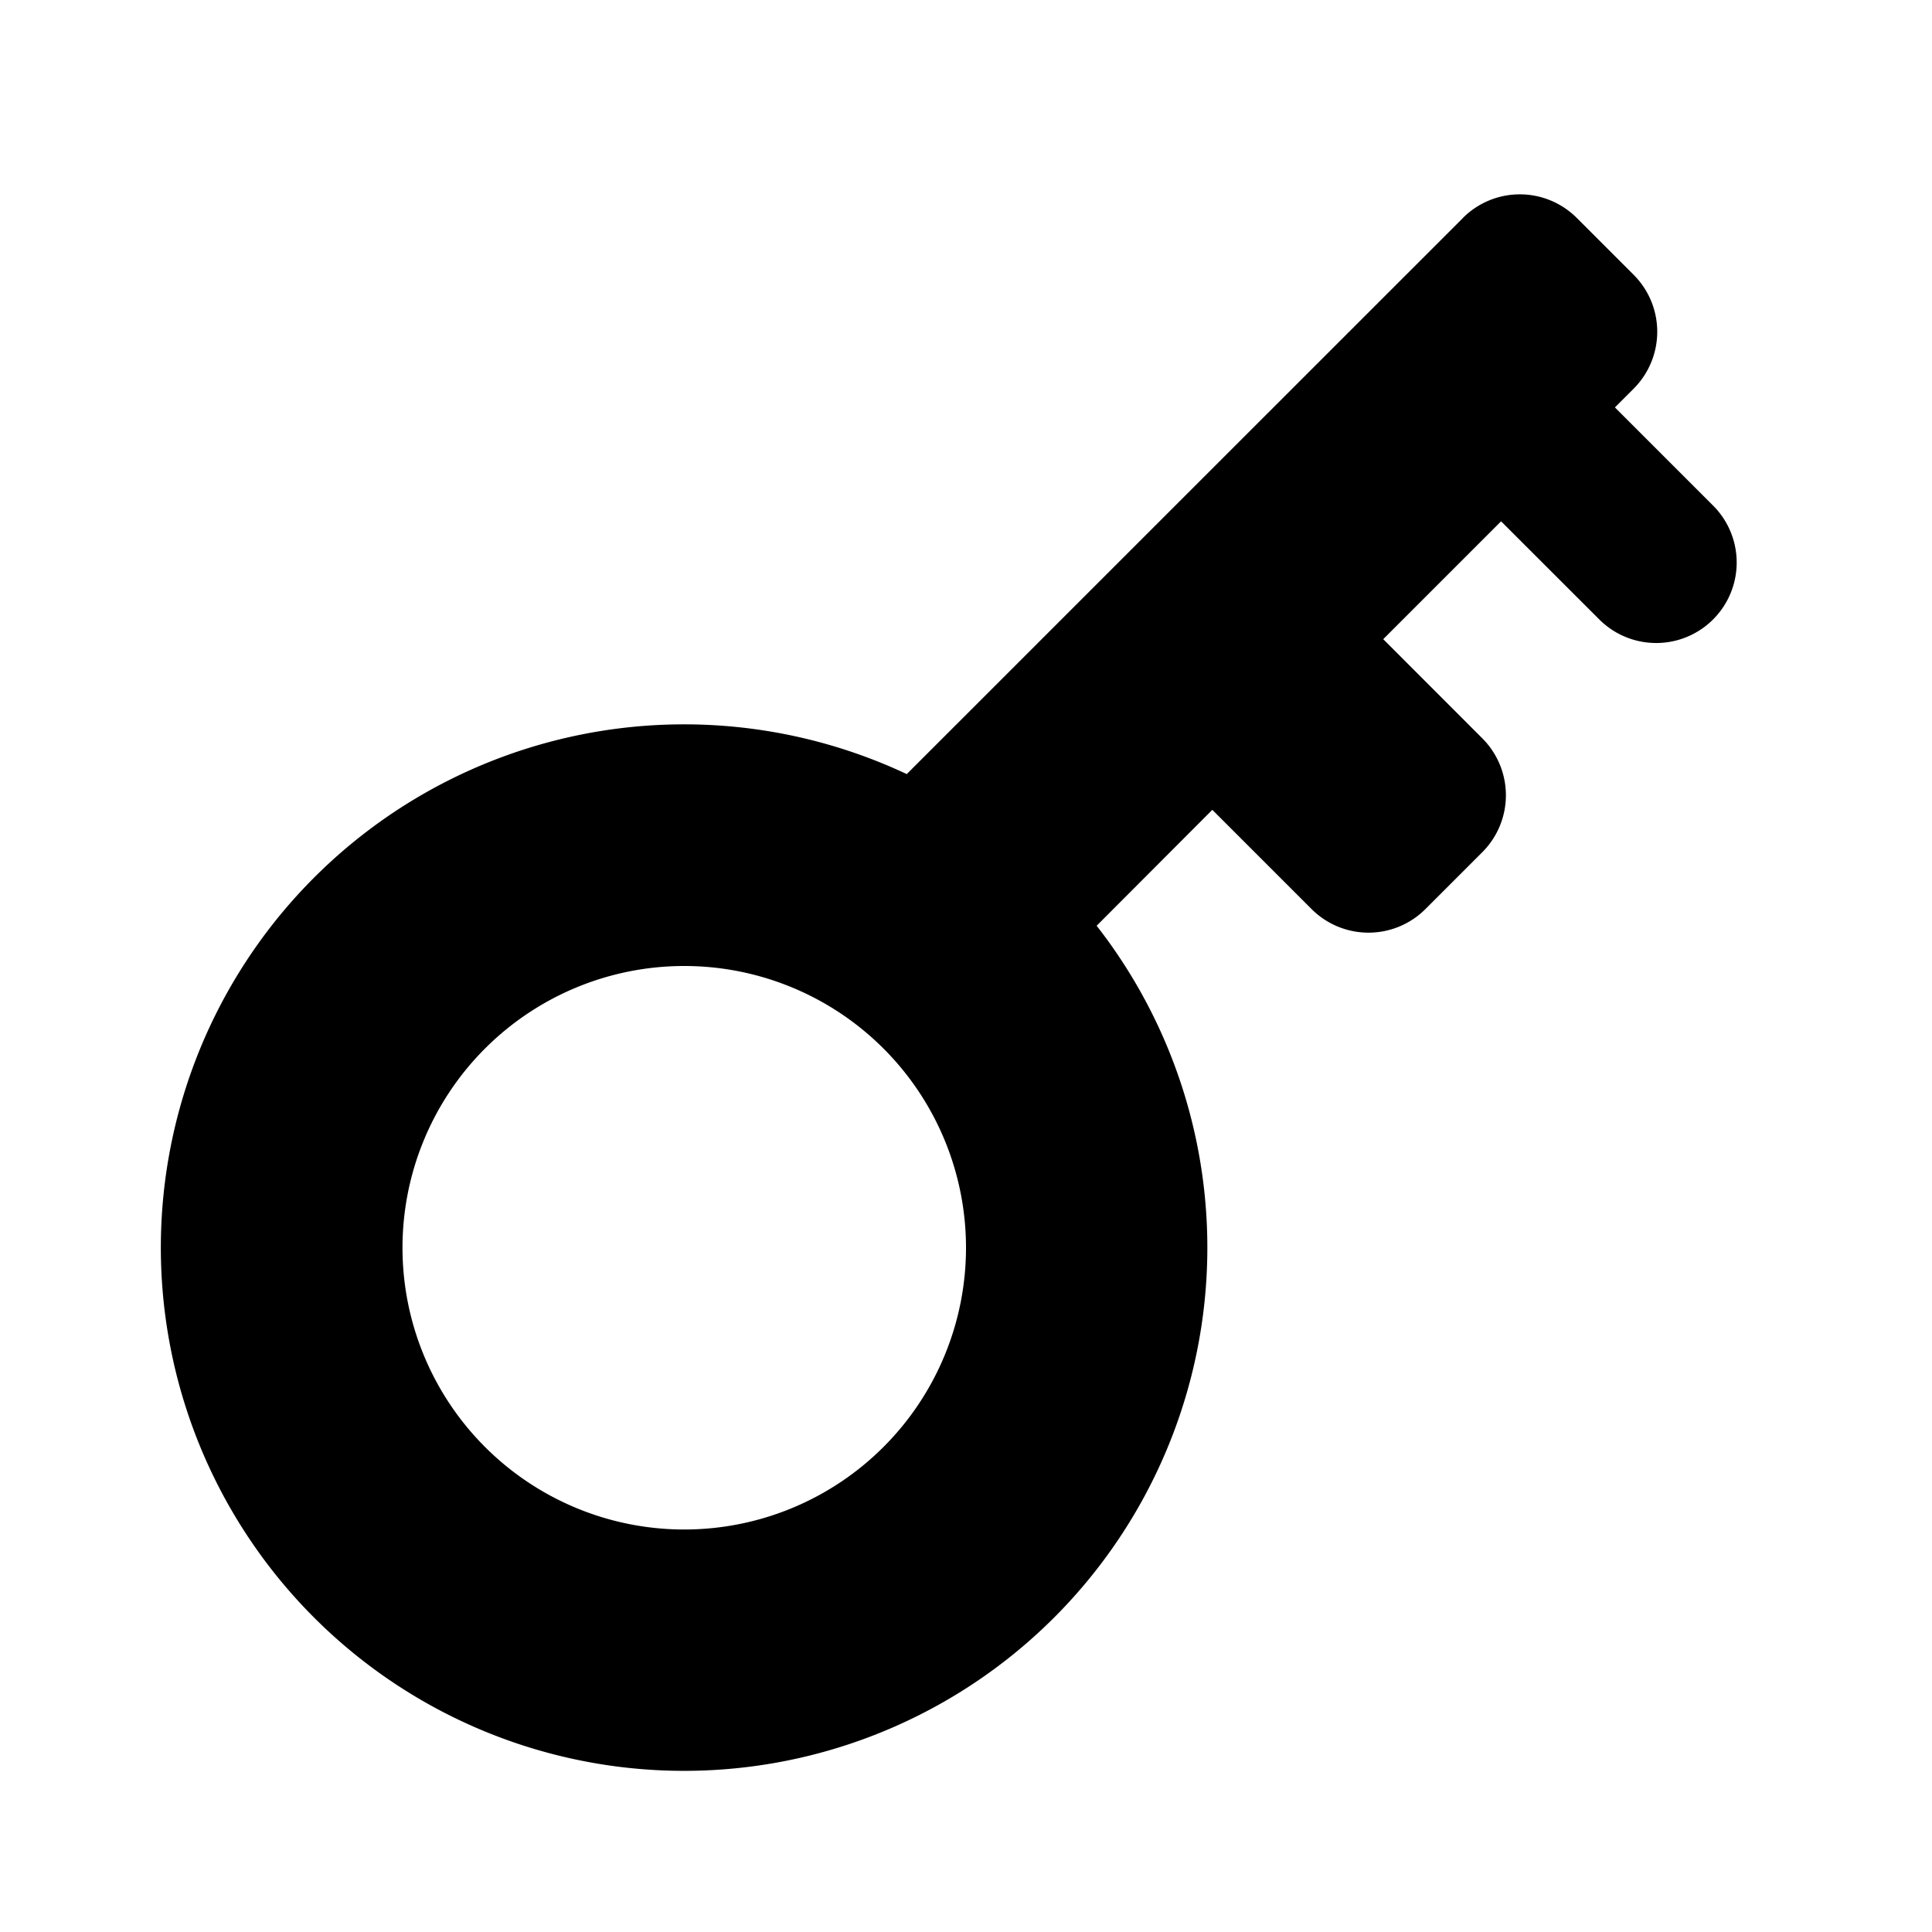 <svg width="24" height="24" viewBox="0 0 24 24" xmlns="http://www.w3.org/2000/svg"><path fill-rule="evenodd" clip-rule="evenodd" d="M18.173 2.707a1 1 0 0 1 1.414 0l.707.707a1 1 0 0 1 0 1.414l-.233.233 1.232 1.232a1 1 0 0 1-1.414 1.414l-1.232-1.231-1.464 1.464 1.231 1.232a1 1 0 0 1 0 1.414l-.707.707a1 1 0 0 1-1.414 0L15.06 10.06 13.623 11.5a6.5 6.5 0 1 1-2.359-1.884l6.909-6.908ZM8.5 19a3.5 3.5 0 1 0 0-7 3.5 3.5 0 0 0 0 7Z" fill="currentColor"/></svg>